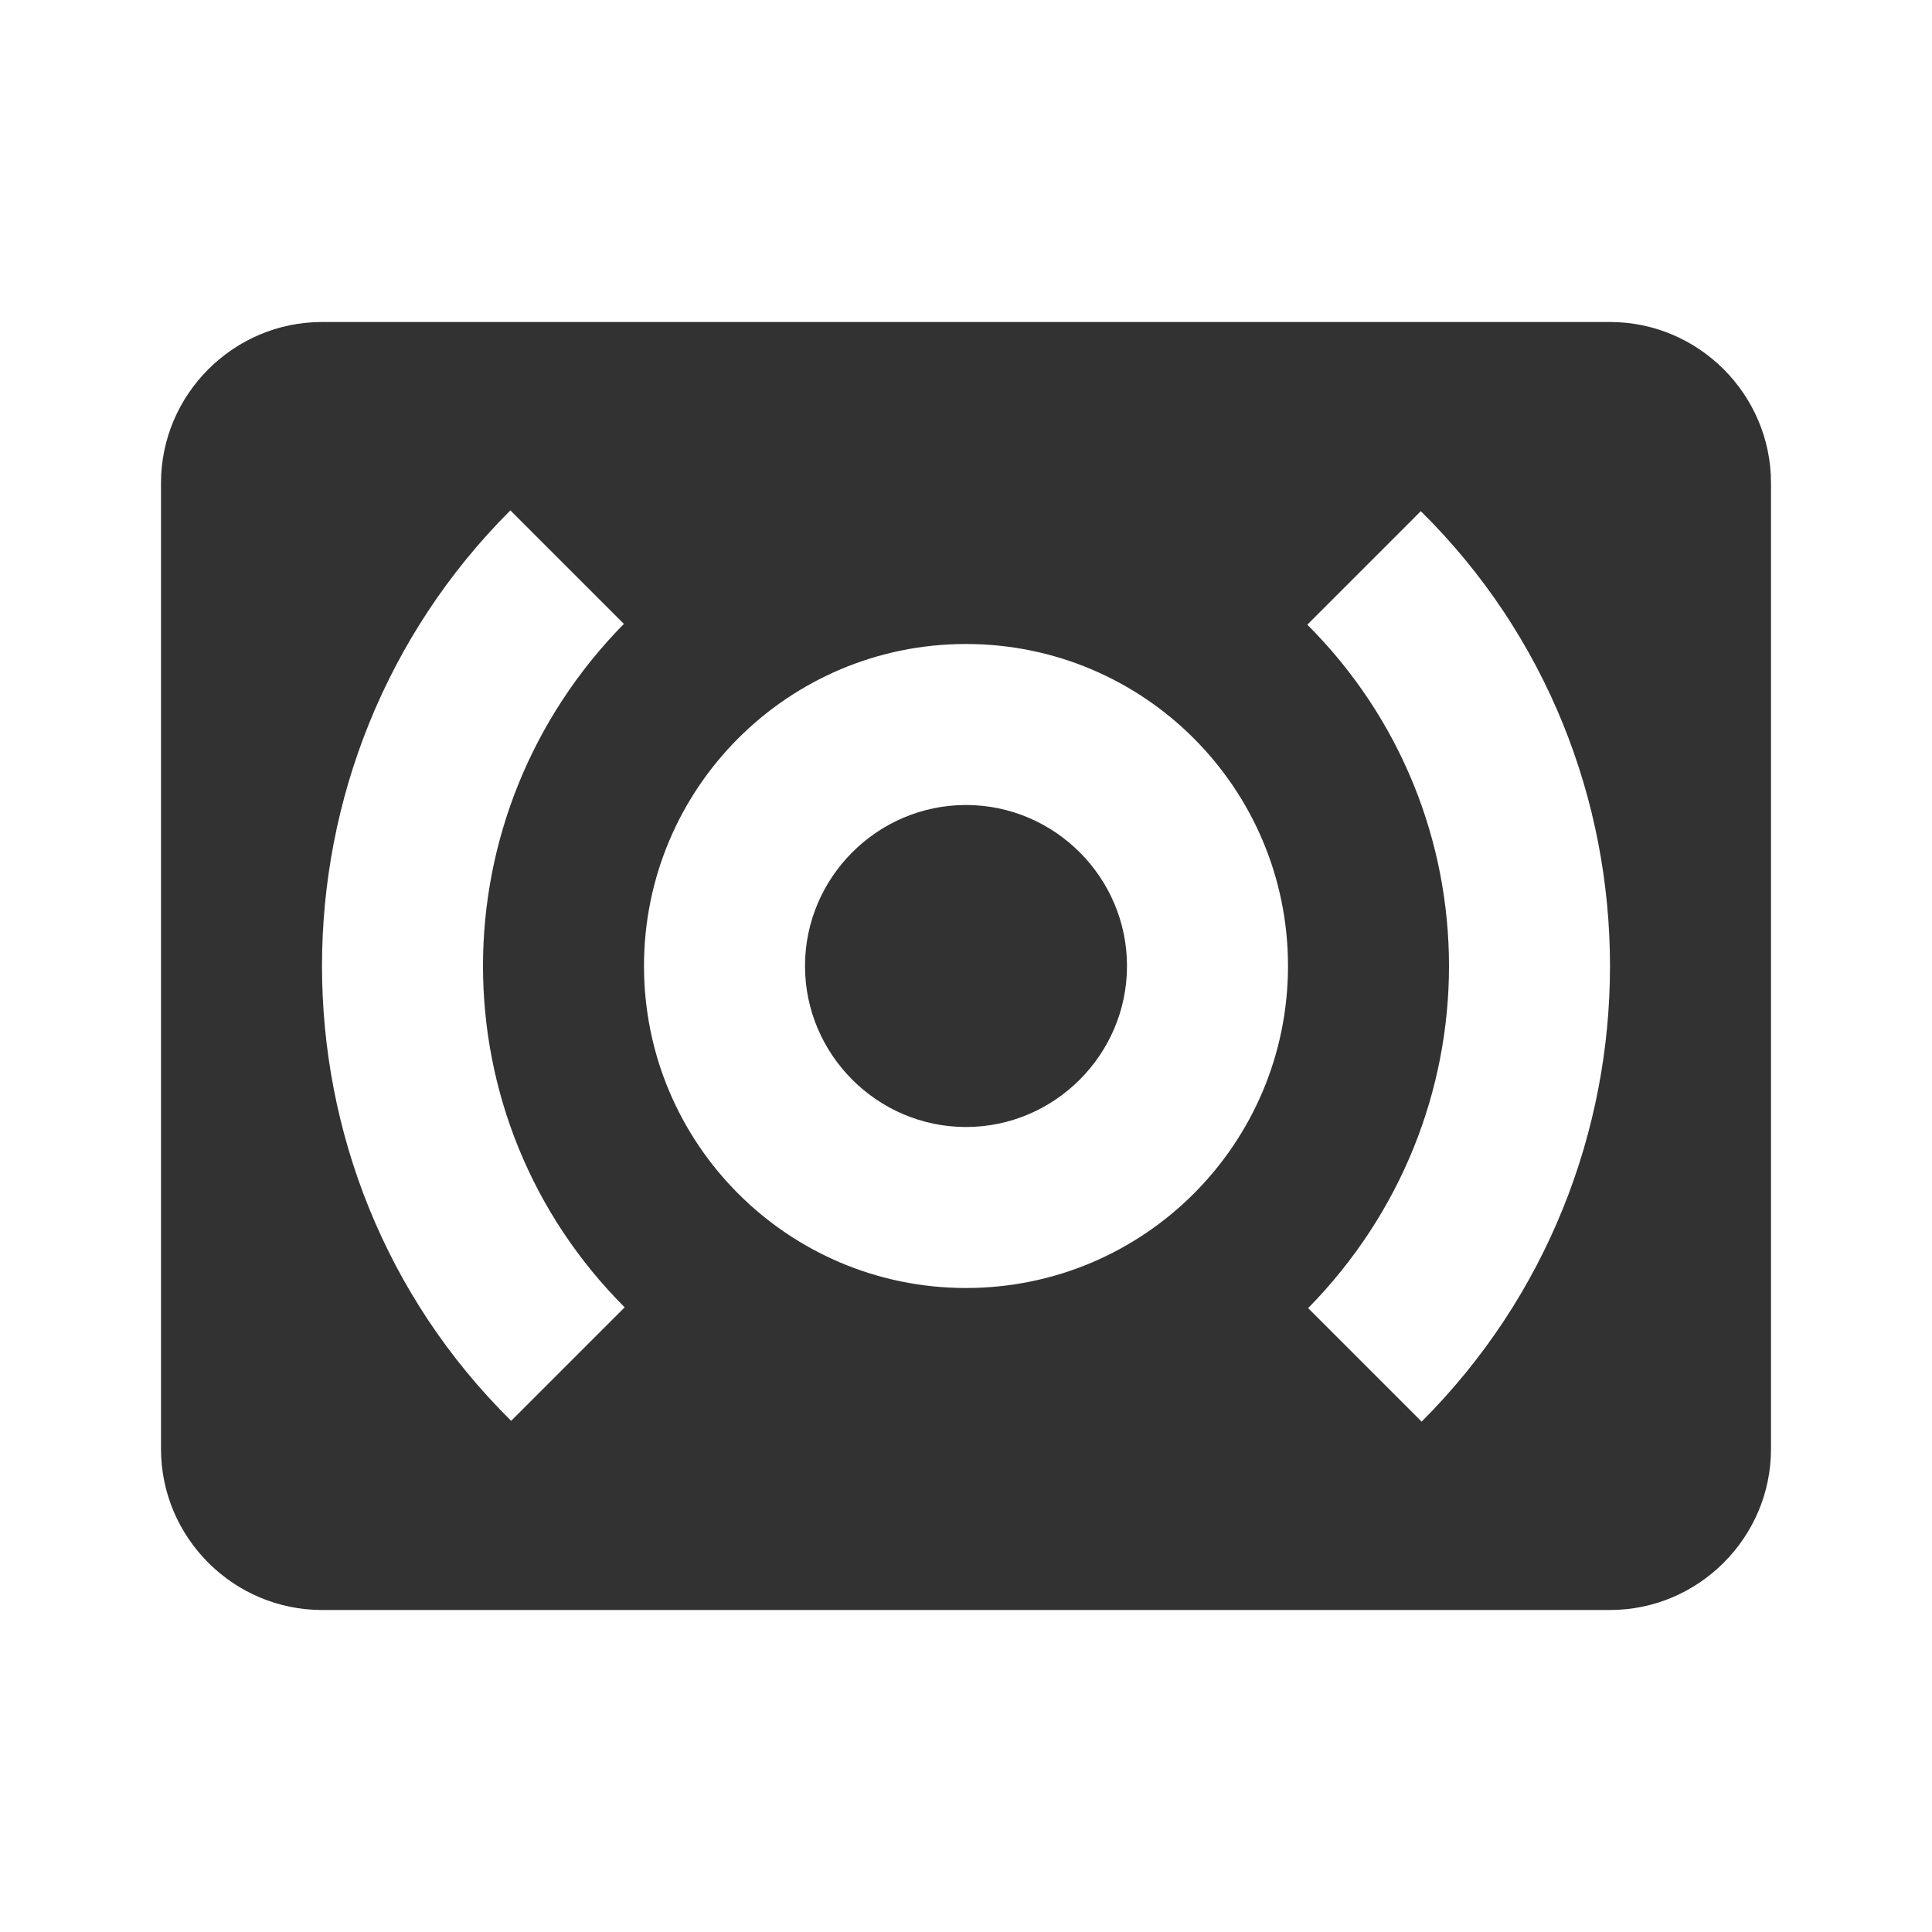<svg width="24" height="24" viewBox="0 0 24 24" fill="none" xmlns="http://www.w3.org/2000/svg">
<g clip-path="url(#clip0_186_1841)">
<path d="M20 4H4C2.9 4 2 4.9 2 6V18C2 19.1 2.9 20 4 20H20C21.1 20 22 19.1 22 18V6C22 4.9 21.1 4 20 4ZM7.76 16.24L6.35 17.65C4.78 16.1 4 14.05 4 12C4 9.95 4.78 7.9 6.34 6.34L7.75 7.75C6.59 8.93 6 10.46 6 12C6 13.54 6.59 15.07 7.76 16.24ZM12 16C9.79 16 8 14.21 8 12C8 9.79 9.79 8 12 8C14.21 8 16 9.79 16 12C16 14.21 14.21 16 12 16ZM17.66 17.66L16.25 16.25C17.41 15.07 18 13.54 18 12C18 10.46 17.41 8.93 16.24 7.76L17.65 6.35C19.22 7.9 20 9.95 20 12C20 14.05 19.22 16.1 17.66 17.66ZM12 10C10.9 10 10 10.9 10 12C10 13.1 10.9 14 12 14C13.1 14 14 13.1 14 12C14 10.9 13.1 10 12 10Z" fill="#323232"/>
</g>
<defs>
<clipPath id="clip0_186_1841">
<rect width="24" height="24" fill="white"/>
</clipPath>
</defs>
</svg>
